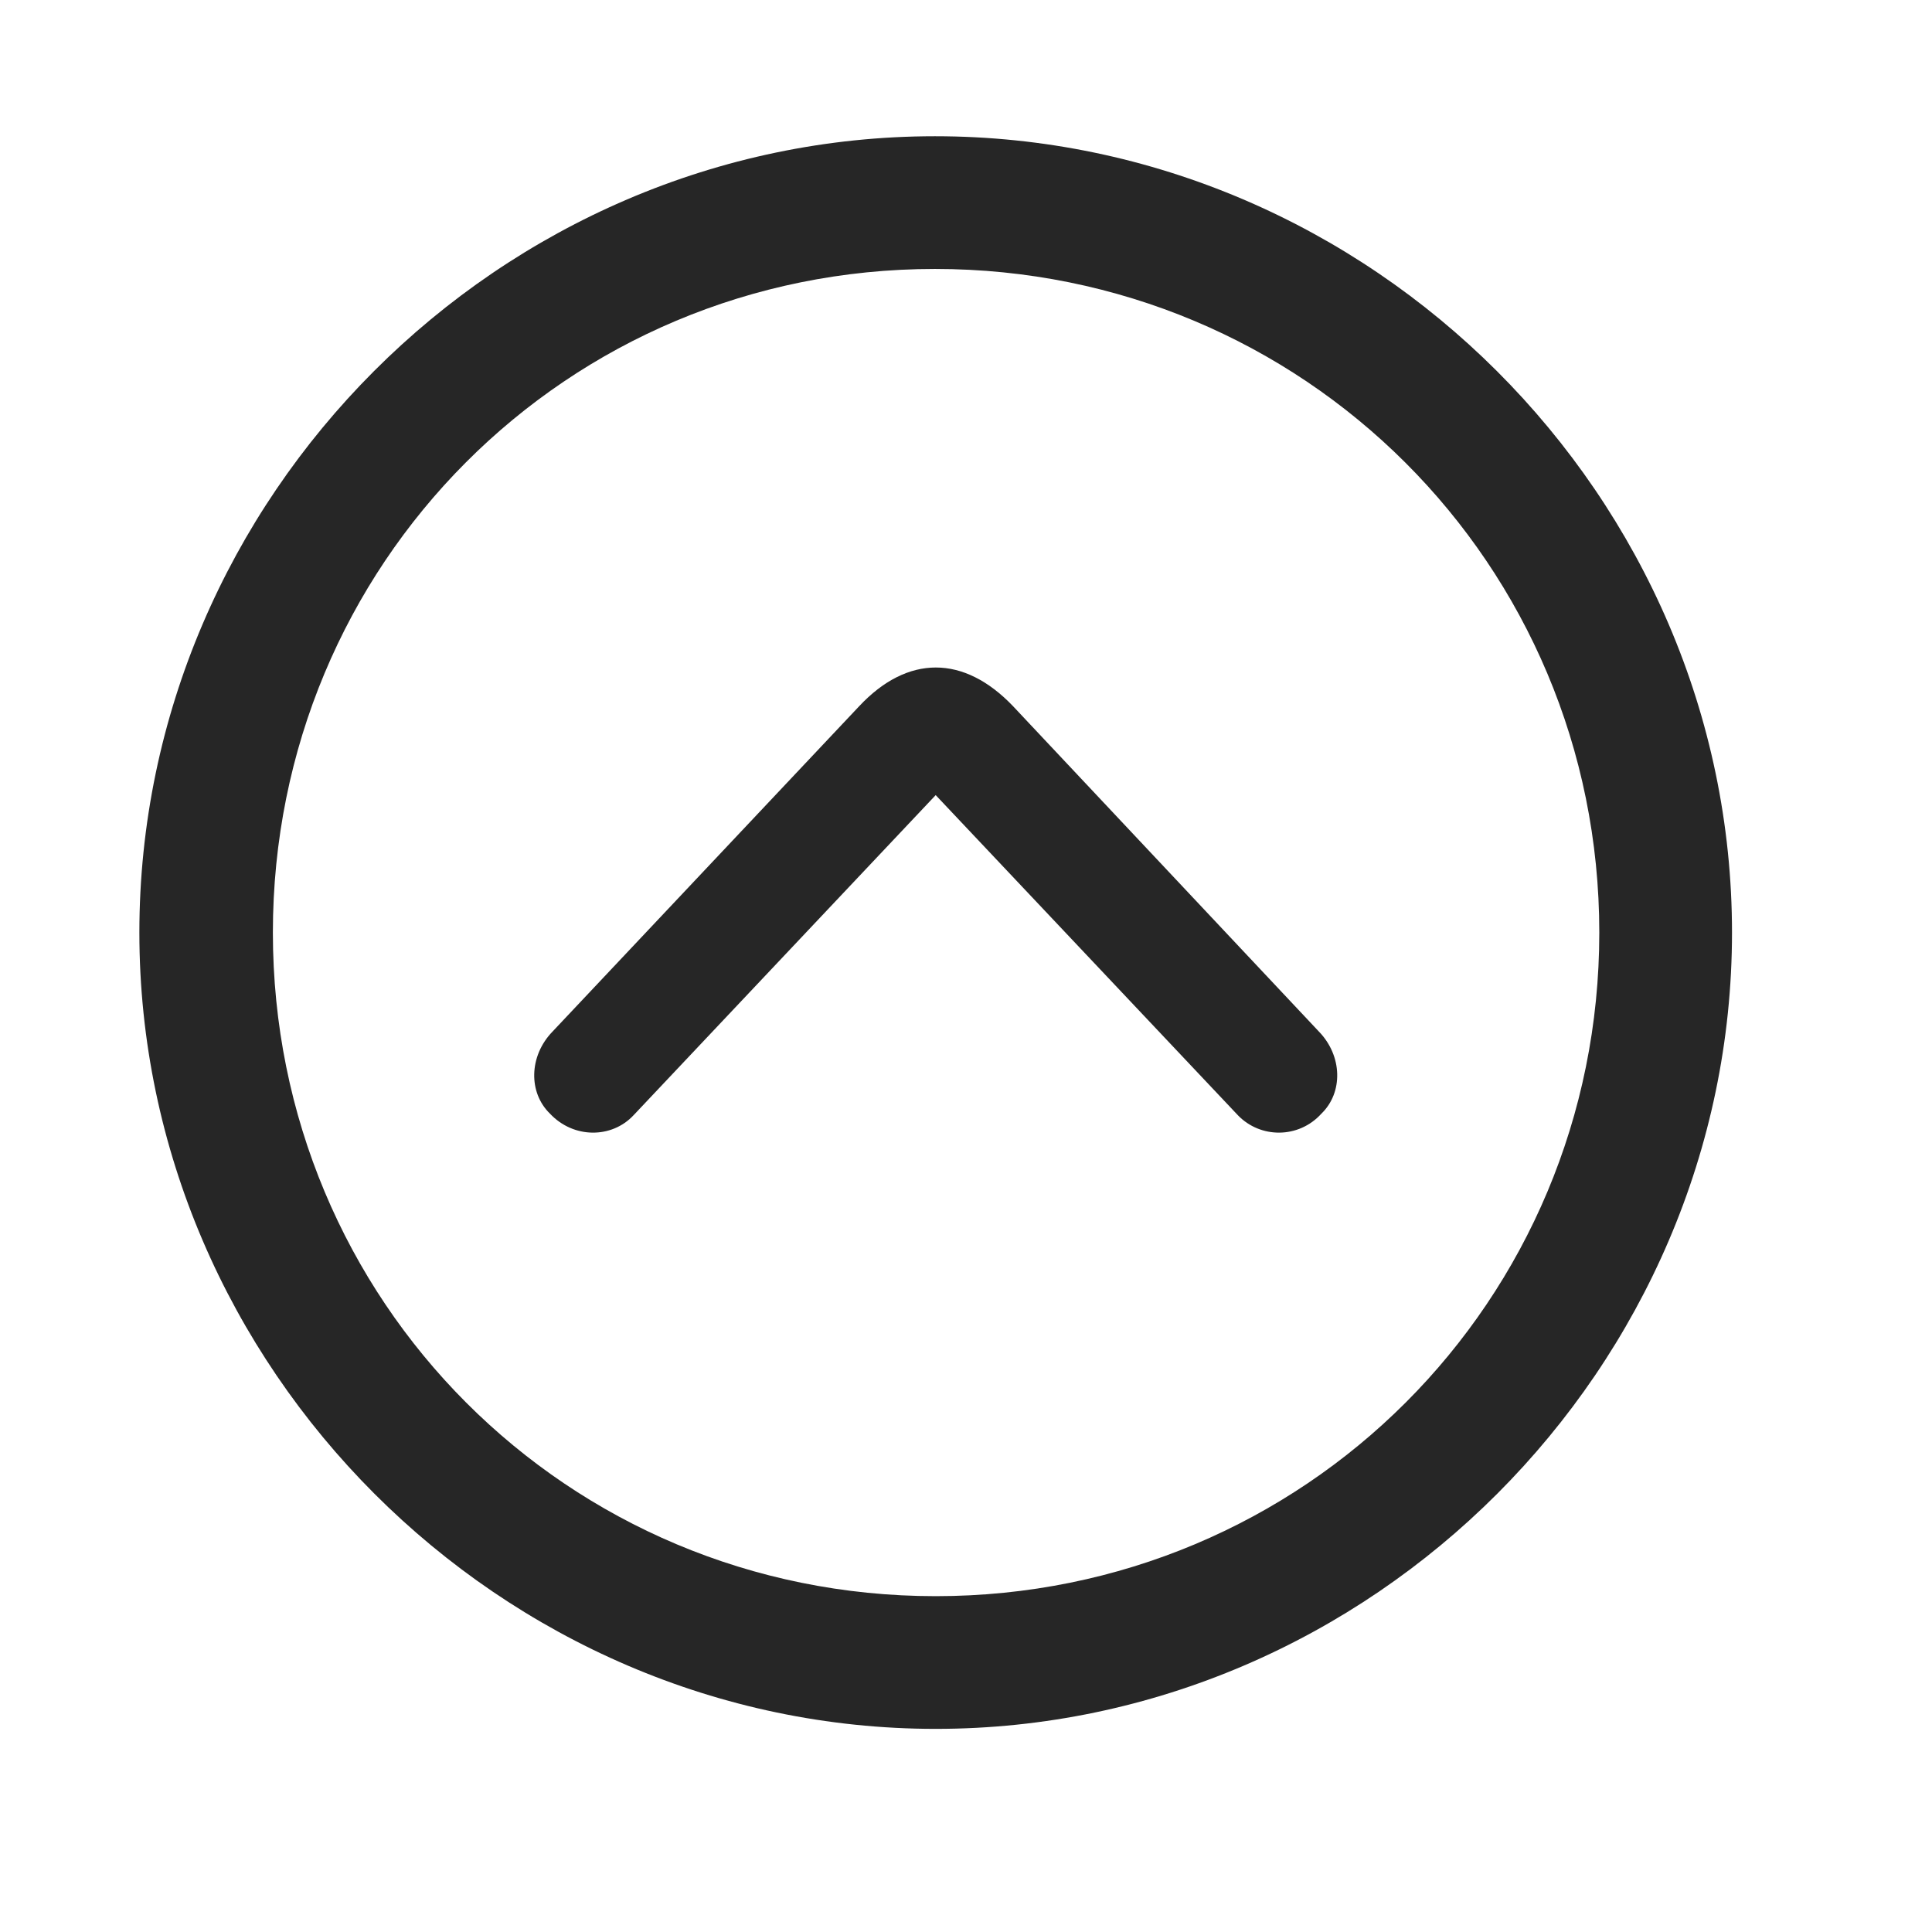 <svg width="29" height="29" viewBox="0 0 29 29" fill="currentColor" xmlns="http://www.w3.org/2000/svg">
<g clip-path="url(#clip0_2207_37310)">
<path d="M14.045 25.951C20.584 25.951 25.998 20.525 25.998 13.998C25.998 7.459 20.573 2.045 14.034 2.045C7.506 2.045 2.092 7.459 2.092 13.998C2.092 20.525 7.518 25.951 14.045 25.951ZM14.045 23.959C8.514 23.959 4.096 19.529 4.096 13.998C4.096 8.467 8.502 4.037 14.034 4.037C19.565 4.037 24.006 8.467 24.006 13.998C24.006 19.529 19.577 23.959 14.045 23.959Z" fill="currentColor" fill-opacity="0.85"/>
<path d="M8.256 16.717C8.608 17.092 9.182 17.092 9.51 16.74L14.045 11.935L18.581 16.74C18.92 17.092 19.495 17.092 19.834 16.717C20.163 16.4 20.151 15.85 19.799 15.486L15.206 10.6C14.467 9.826 13.623 9.826 12.897 10.6L8.292 15.486C7.94 15.85 7.928 16.4 8.256 16.717Z" fill="currentColor" fill-opacity="0.85"/>
</g>
<defs>
<clipPath id="clip0_2207_37310">
<rect width="23.906" height="23.918" fill="currentColor" transform="translate(2.092 2.045)"/>
</clipPath>
</defs>
</svg>
